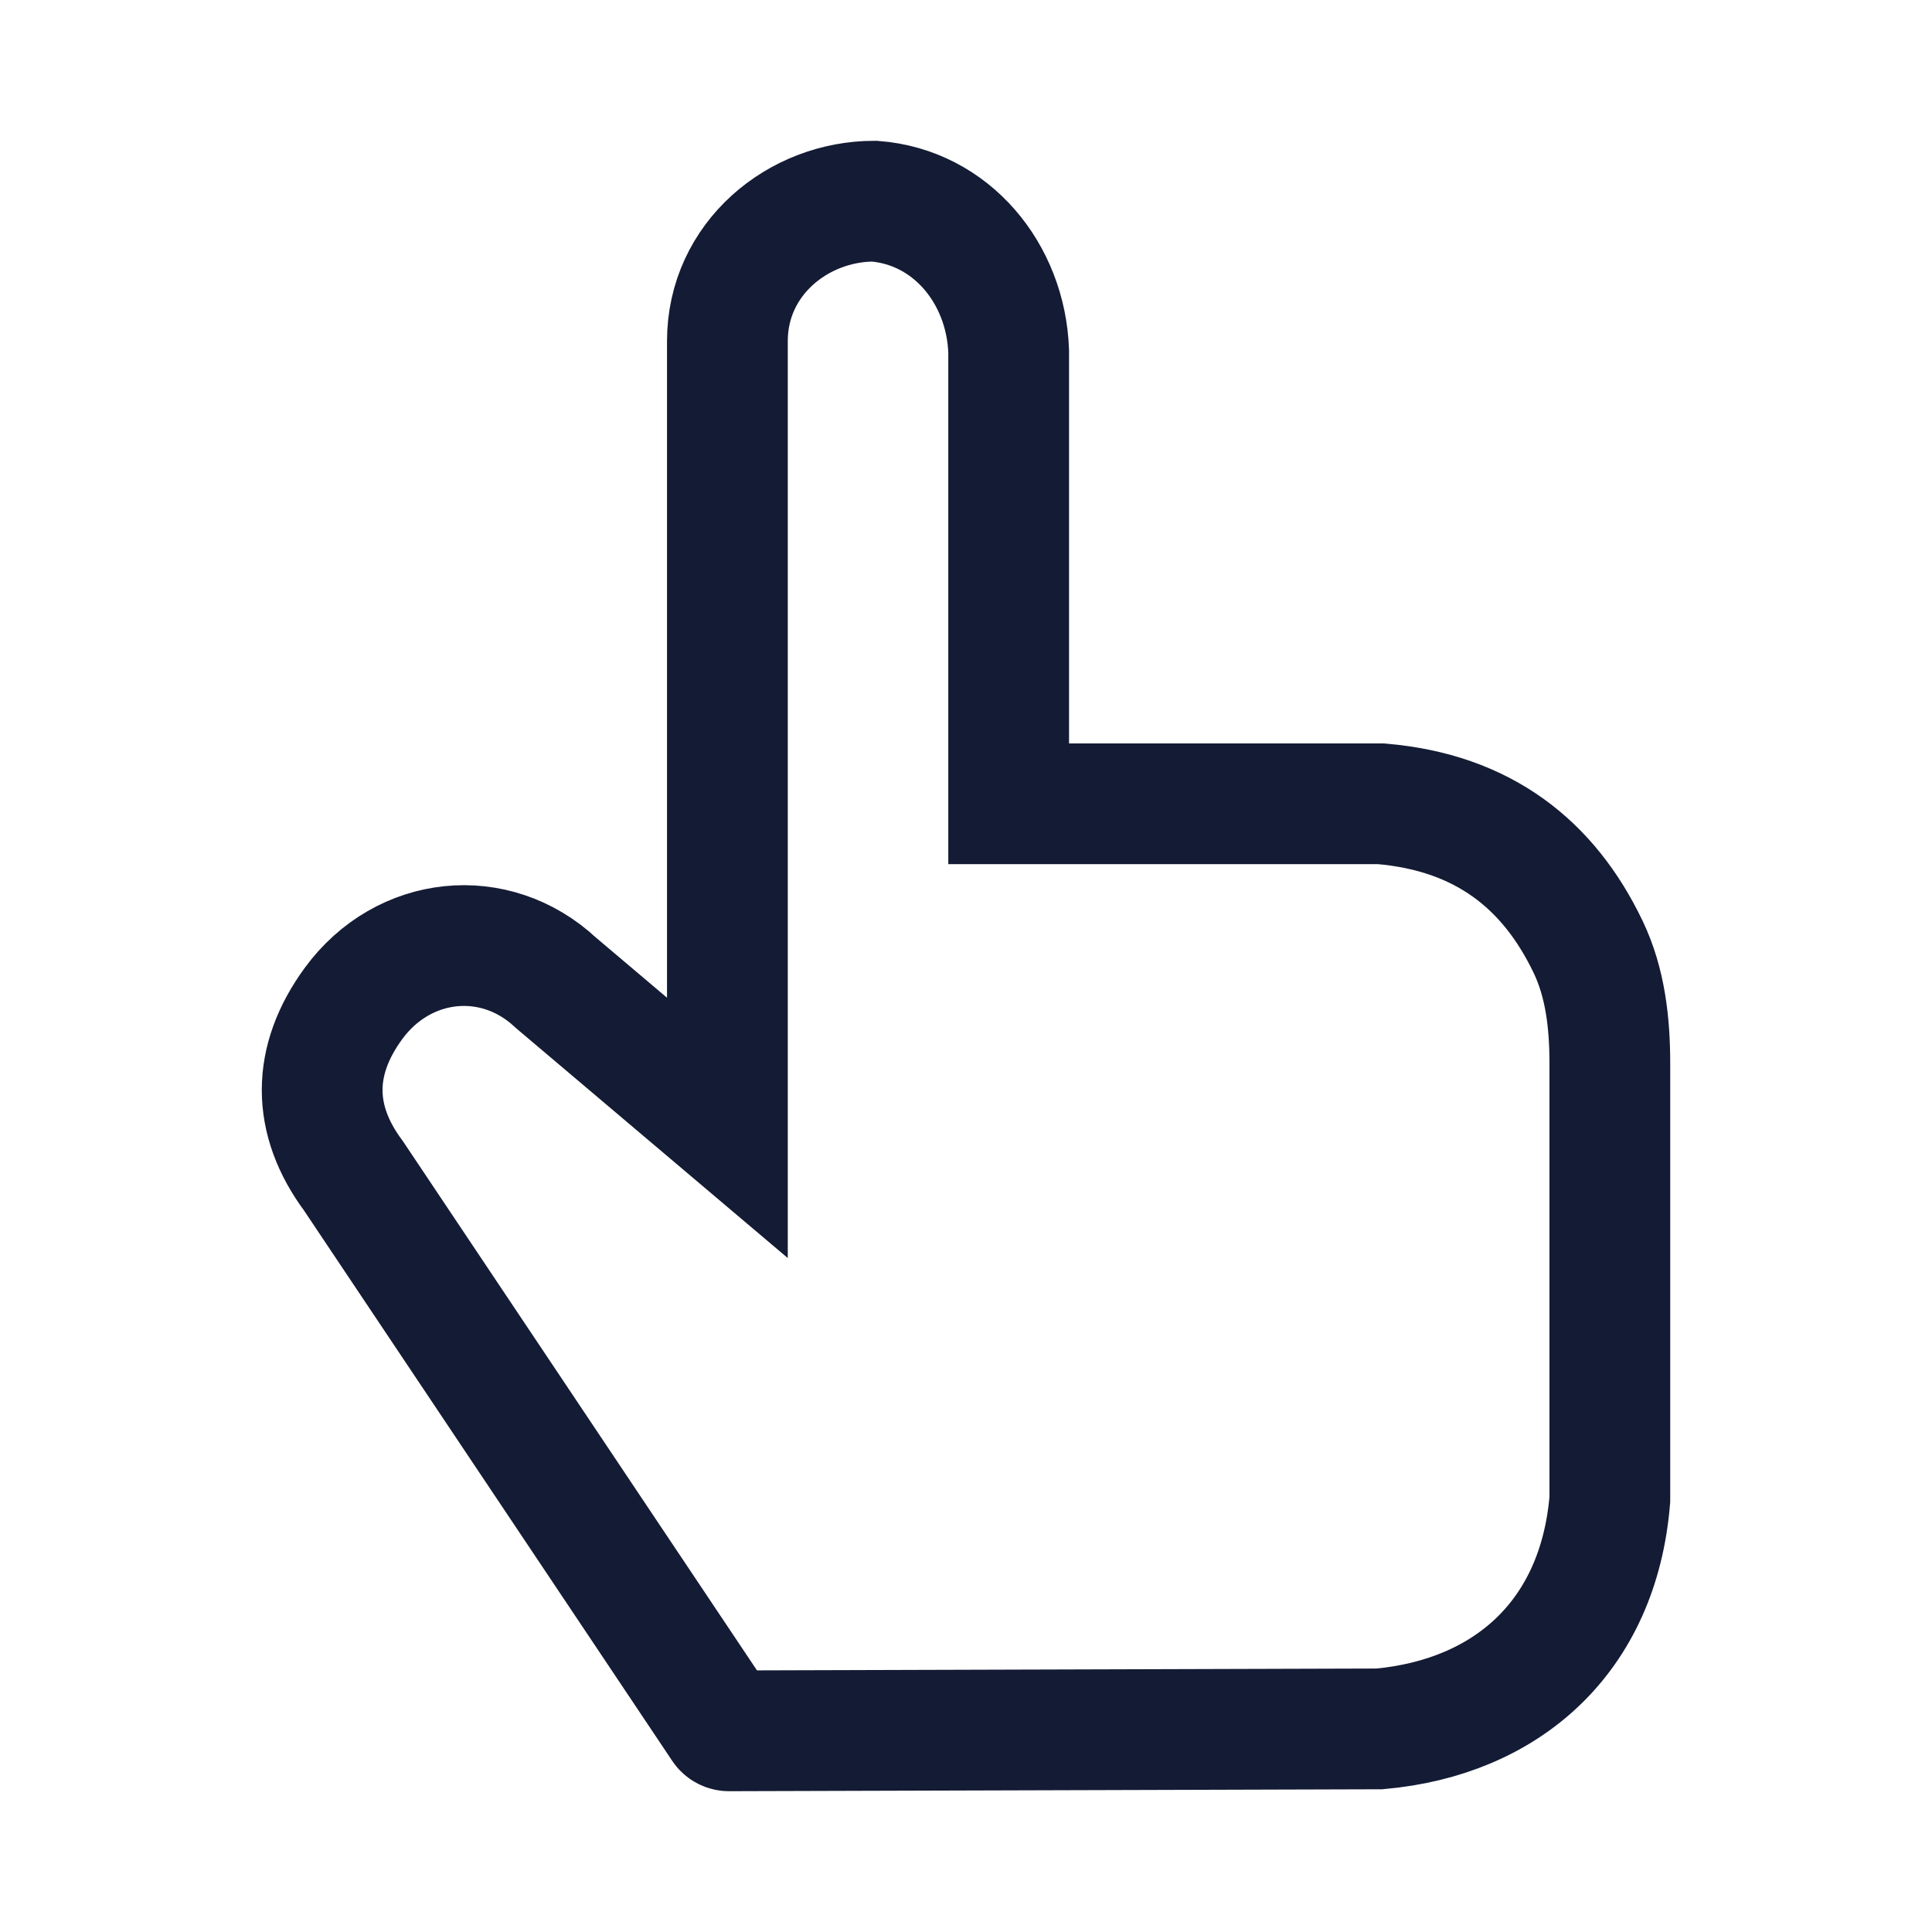 <svg width="24" height="24" viewBox="0 0 24 24" fill="none" xmlns="http://www.w3.org/2000/svg">
<path d="M9.036 14.011L6.905 12.208C6.151 11.502 5.011 11.619 4.391 12.466C3.875 13.172 3.87 13.906 4.391 14.607L8.974 21.457C8.992 21.485 9.024 21.501 9.057 21.501L17.136 21.477C18.713 21.335 19.857 20.34 19.998 18.627V13.21C19.998 12.713 19.943 12.21 19.728 11.762C19.241 10.745 18.431 10.093 17.156 9.985H12.53V4.362C12.495 3.398 11.818 2.572 10.861 2.499C9.913 2.499 9.036 3.215 9.036 4.237V14.011Z" stroke="#141B34" stroke-width="1.5"/>
</svg>
